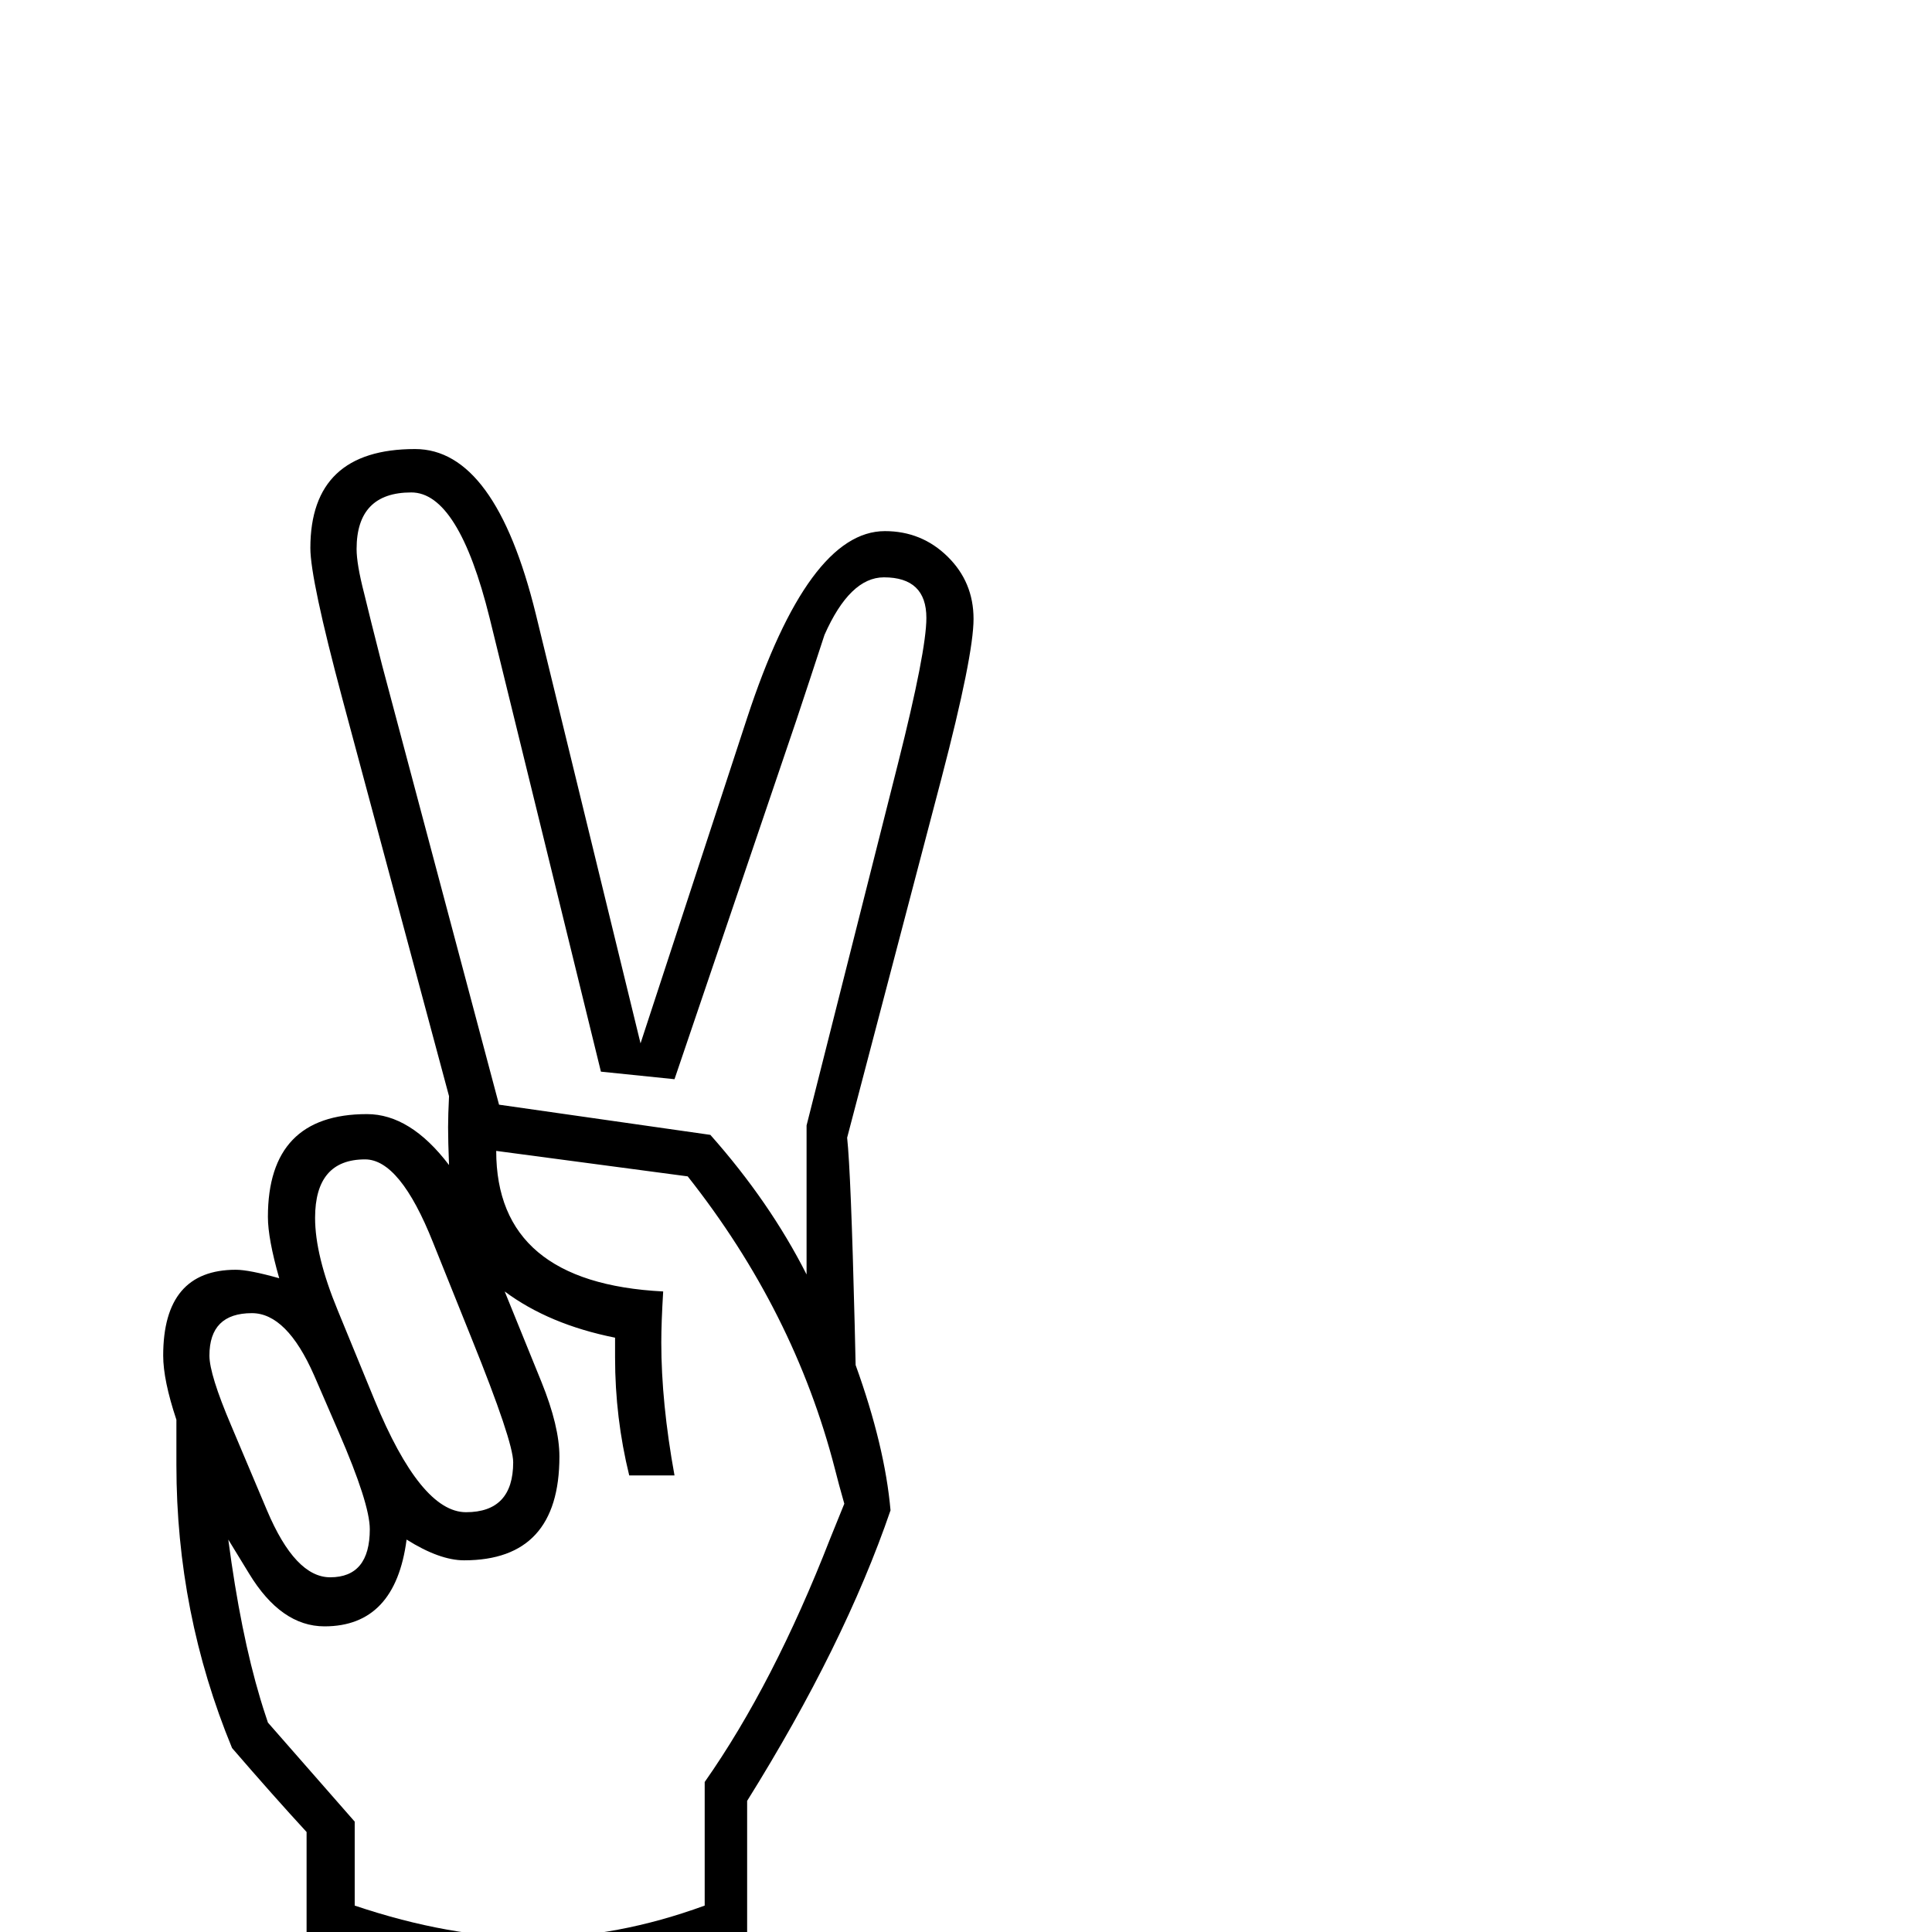<?xml version="1.0" standalone="no"?>
<!DOCTYPE svg PUBLIC "-//W3C//DTD SVG 1.1//EN" "http://www.w3.org/Graphics/SVG/1.1/DTD/svg11.dtd" >
<svg viewBox="0 -442 2048 2048">
  <g transform="matrix(1 0 0 -1 0 1606)">
   <path fill="currentColor"
d="M1032 1392q0 -39 -34 -169l-100 -381q4 -37 8 -198l1 -43q31 -86 37 -154q-49 -143 -152 -308v-145q-129 -51 -232 -51q-130 0 -235 51v112q-35 38 -79 89q-59 143 -59 300v48q-14 42 -14 68q0 91 77 91q14 0 46 -9q-12 42 -12 65q0 109 105 109q46 0 87 -54q-1 25 -1 40
q0 13 1 33l-113 421q-34 127 -34 160q0 105 111 105q85 0 128 -175l111 -455l113 345q65 198 146 198q39 0 66.5 -27t27.5 -66zM982 1393q0 43 -45 43q-36 0 -63 -61q-15 -46 -30 -91l-129 -380l-78 8l-118 481q-33 133 -83 133q-58 0 -58 -60q0 -16 8 -47q6 -25 19 -76
l124 -466l224 -32q63 -71 102 -148v158l97 384q30 119 30 154zM544 498q0 22 -44 131l-41 102q-35 88 -72 88q-53 0 -53 -62q0 -40 24 -98l39 -95q49 -119 97 -119q50 0 50 53zM895 454q-6 21 -10 37q-43 167 -156 310l-203 27q0 -140 177 -149q-2 -33 -2 -54q0 -64 14 -141
h-48q-15 61 -15 125v21q-70 14 -117 49l39 -96q19 -47 19 -79q0 -110 -101 -110q-26 0 -61 22q-12 -92 -87 -92q-46 0 -80 56l-22 36q13 -99 34 -169q2 -7 8 -25l92 -105v-89q101 -34 190 -34q88 0 181 34v131q73 104 133 258q6 15 15 37zM392 427q0 27 -33 103l-26 60
q-29 66 -66 66q-45 0 -45 -45q0 -20 23 -74l38 -90q30 -71 67 -71q42 0 42 51z" />
  </g>

</svg>
